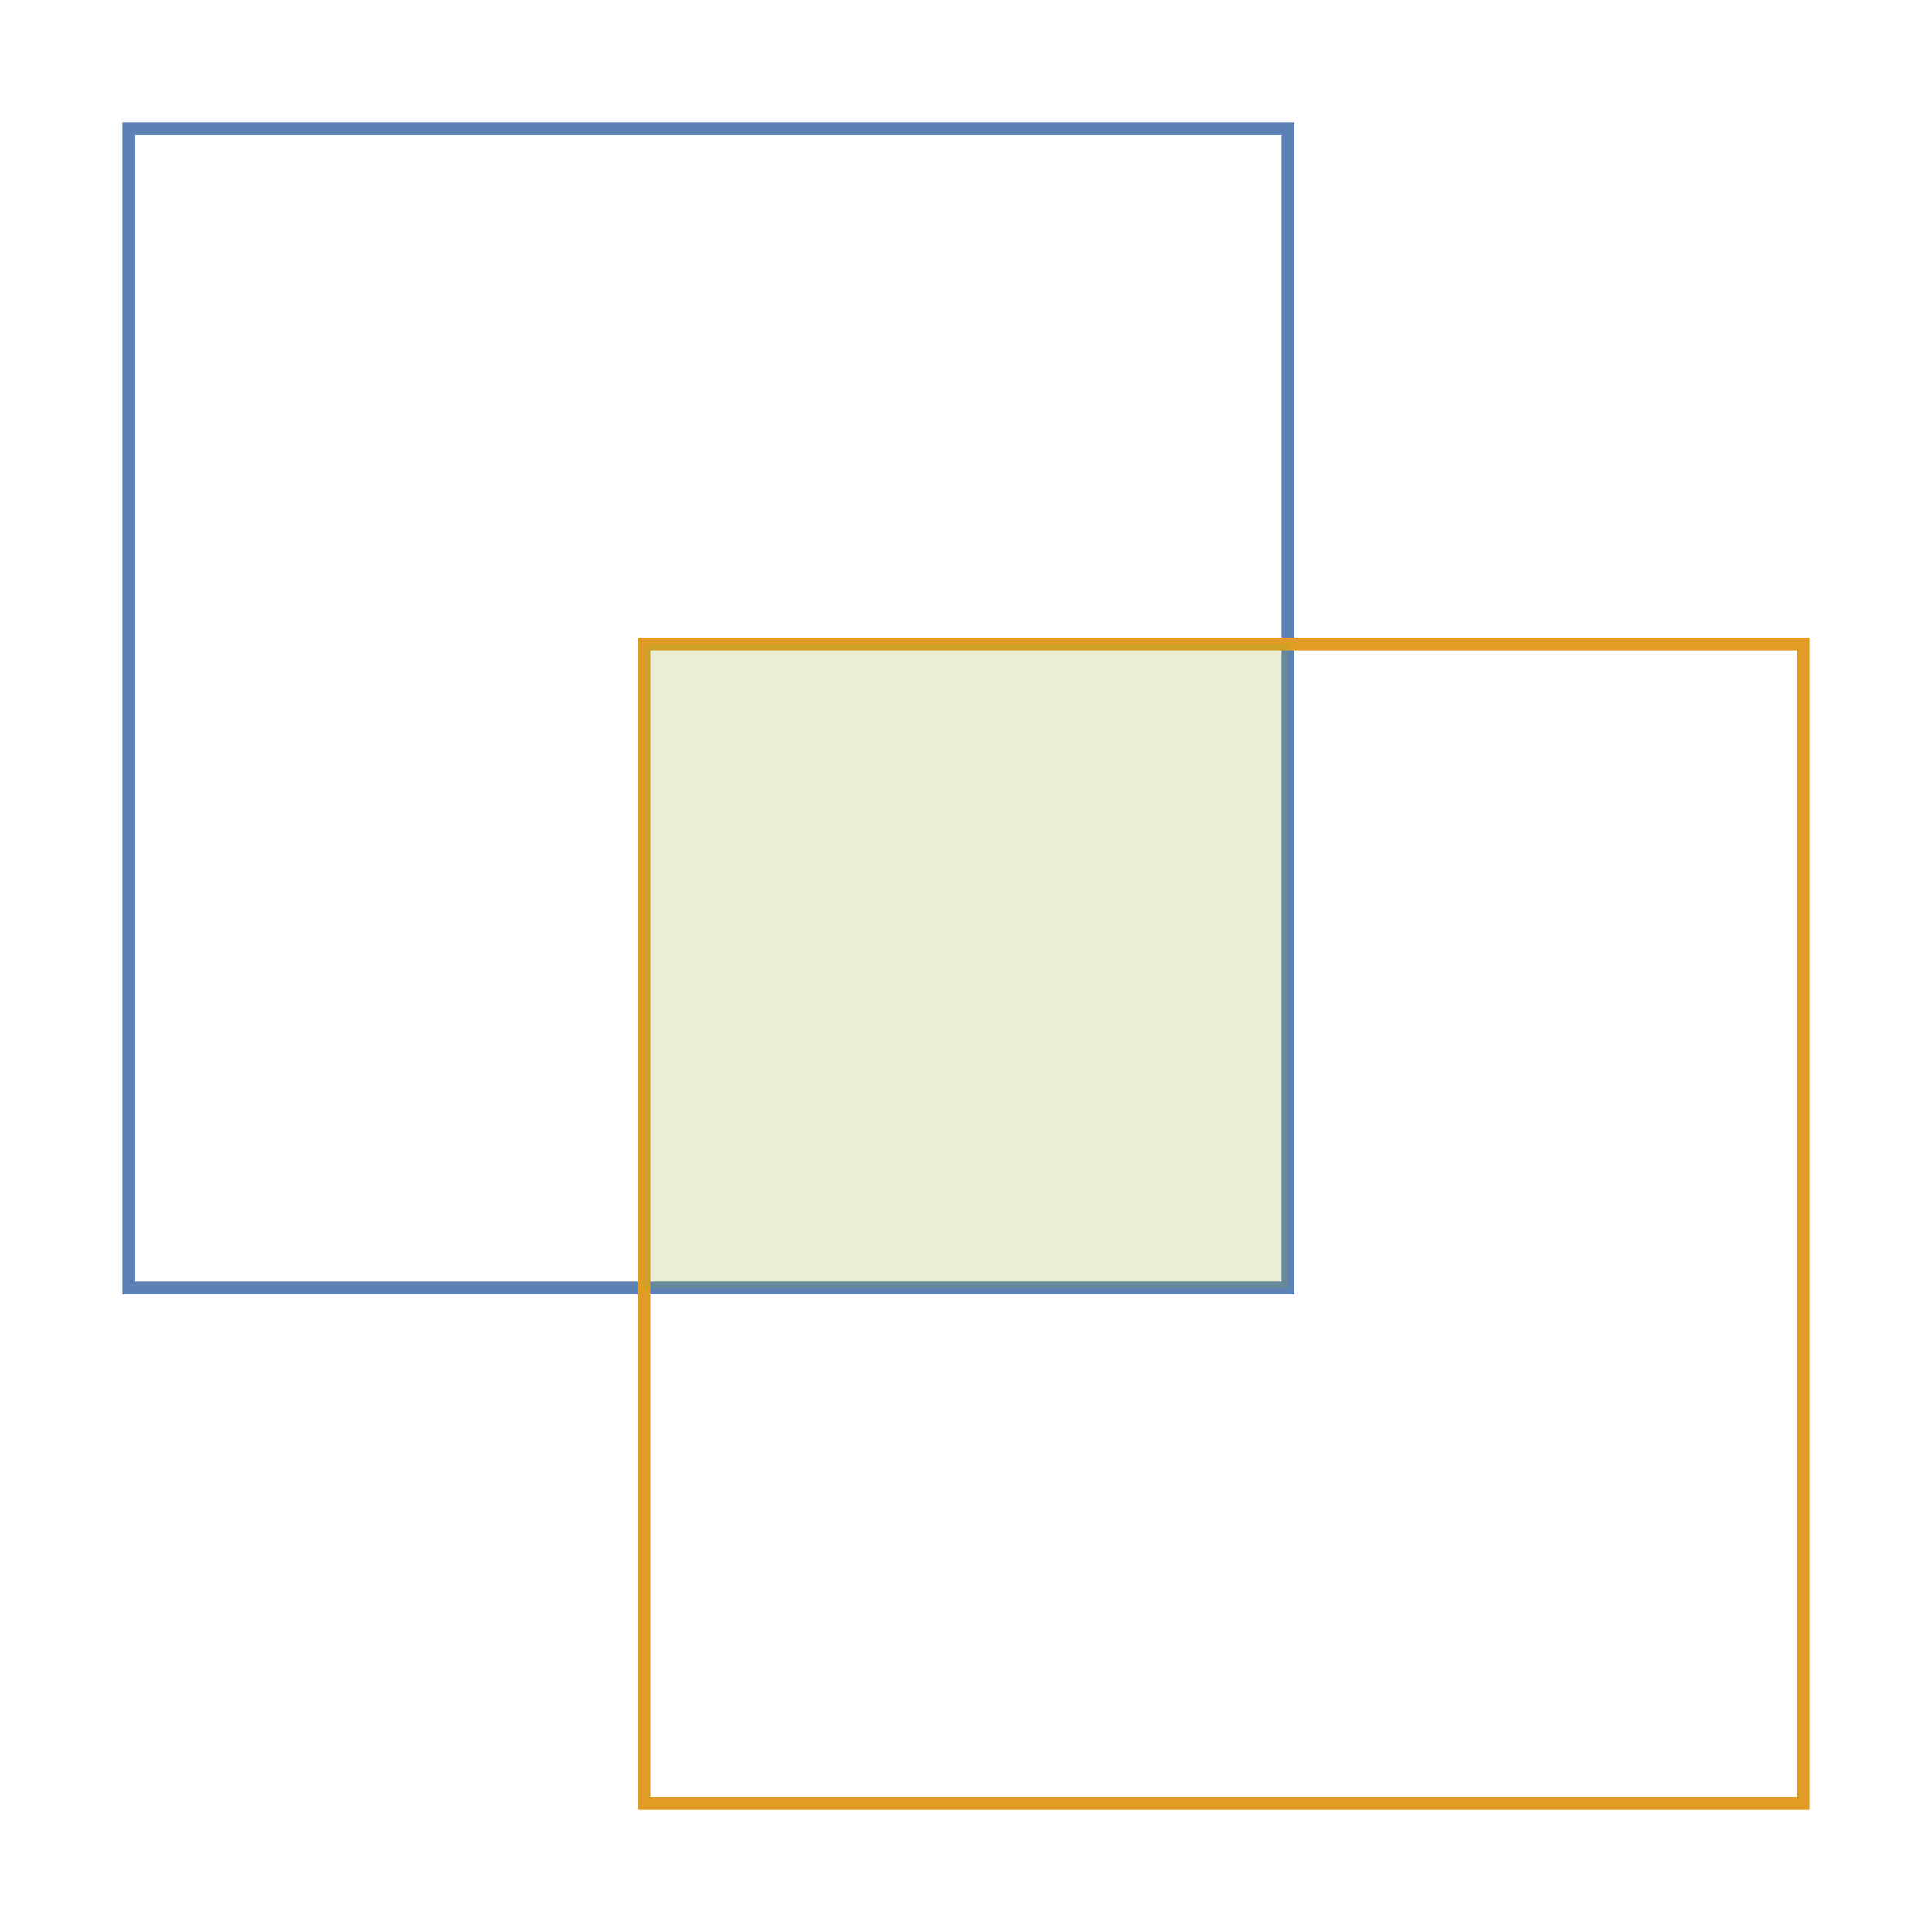 <?xml version="1.0" encoding="UTF-8"?>
<svg xmlns="http://www.w3.org/2000/svg" xmlns:xlink="http://www.w3.org/1999/xlink" width="150pt" height="150pt" viewBox="0 0 150 150" version="1.1">
<g id="id1">
<path style="fill:none;stroke-width:1;stroke-linecap:butt;stroke-linejoin:miter;stroke:rgb(36.842%,50.678%,70.98%);stroke-opacity:1;stroke-miterlimit:10;" d="M 10 10 L 10 100 L 100 100 L 100 10 Z M 10 10 "/>
<path style="fill:none;stroke-width:1;stroke-linecap:butt;stroke-linejoin:miter;stroke:rgb(88.072%,61.104%,14.205%);stroke-opacity:1;stroke-miterlimit:10;" d="M 50 50 L 50 140 L 140 140 L 140 50 Z M 50 50 "/>
<path style=" stroke:none;fill-rule:nonzero;fill:rgb(56.018%,69.157%,19.488%);fill-opacity:0.2;" d="M 100 100 L 100 50 L 50 50 L 50 100 Z M 100 100 "/>
</g>
</svg>

